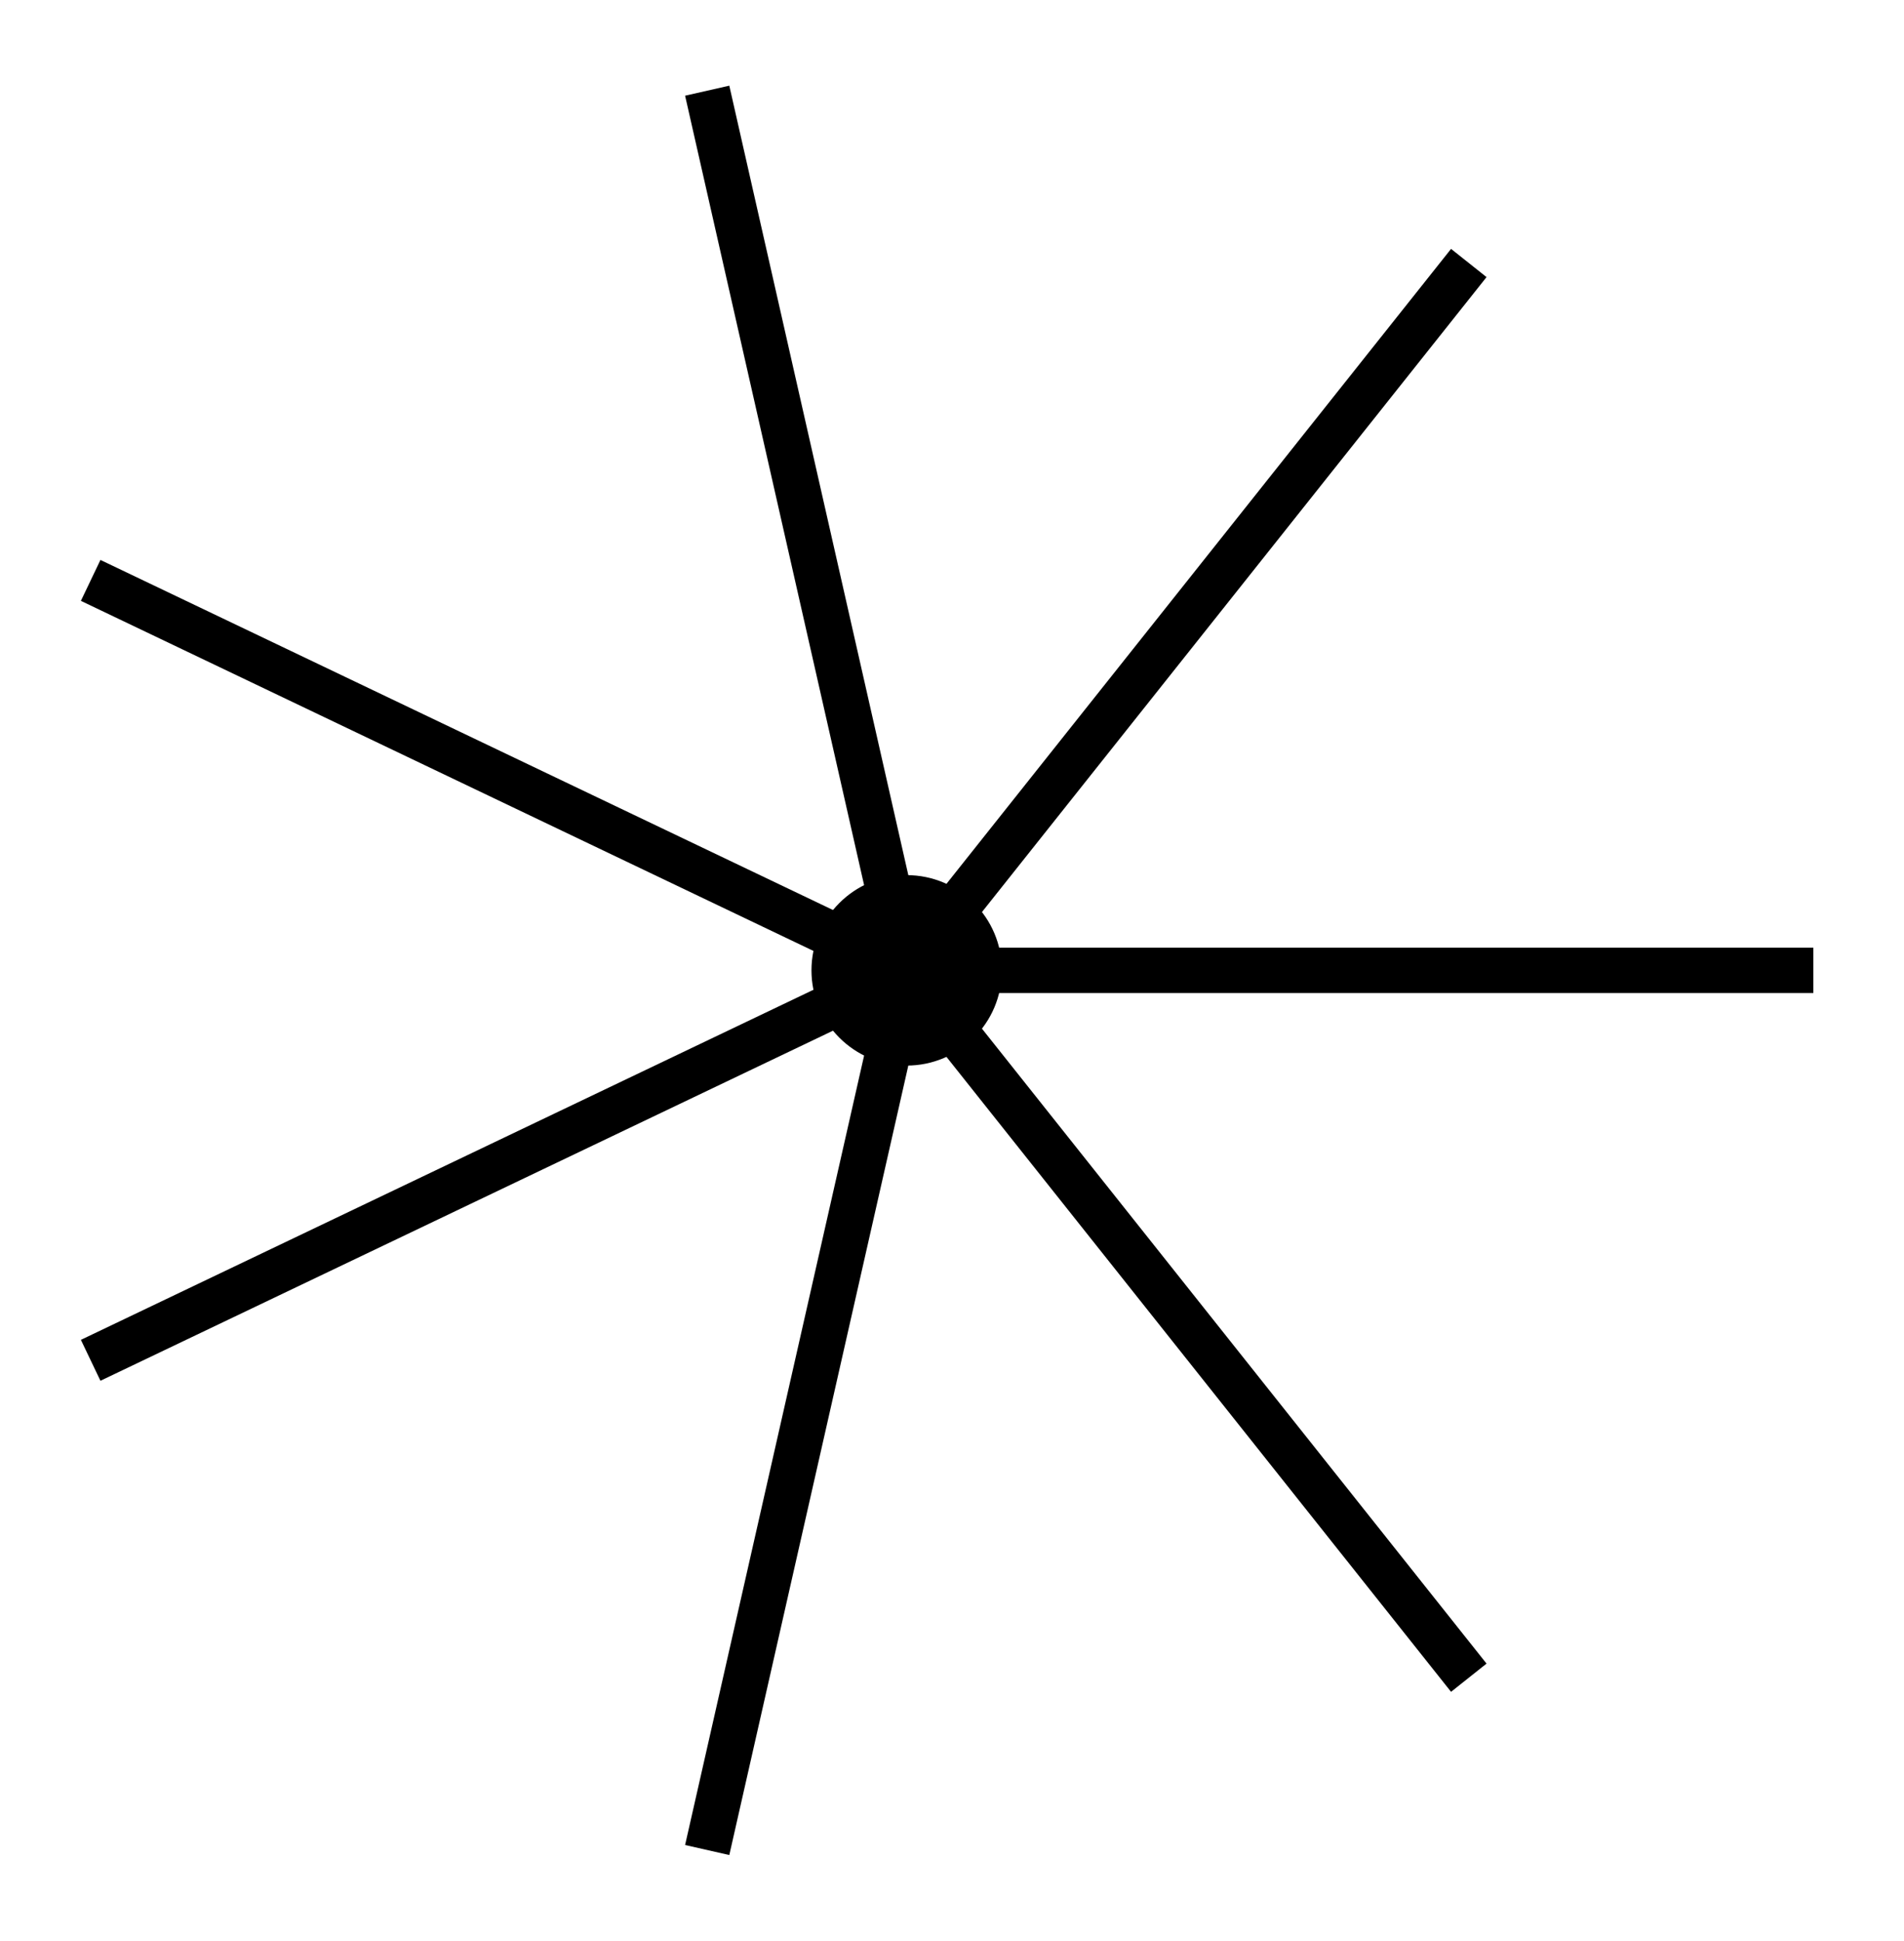 <?xml version="1.0" standalone="no"?>
<!DOCTYPE svg PUBLIC "-//W3C//DTD SVG 1.1//EN" "http://www.w3.org/Graphics/SVG/1.1/DTD/svg11.dtd">
<svg xmlns="http://www.w3.org/2000/svg"  width="210" height="214" viewBox="-100 -107 210 214">
<circle cx="0" cy="0" r="10" stroke="black" fill="black" />
<line x1="0" y1="0" x2="100" y2="0" stroke-width="5" stroke="black" />
<line x1="0" y1="0" x2="62" y2="78" stroke-width="5" stroke="black" />
<line x1="0" y1="0" x2="-22" y2="97" stroke-width="5" stroke="black" />
<line x1="0" y1="0" x2="-90" y2="43" stroke-width="5" stroke="black" />
<line x1="0" y1="0" x2="-90" y2="-43" stroke-width="5" stroke="black" />
<line x1="0" y1="0" x2="-22" y2="-97" stroke-width="5" stroke="black" />
<line x1="0" y1="0" x2="62" y2="-78" stroke-width="5" stroke="black" />
</svg>
